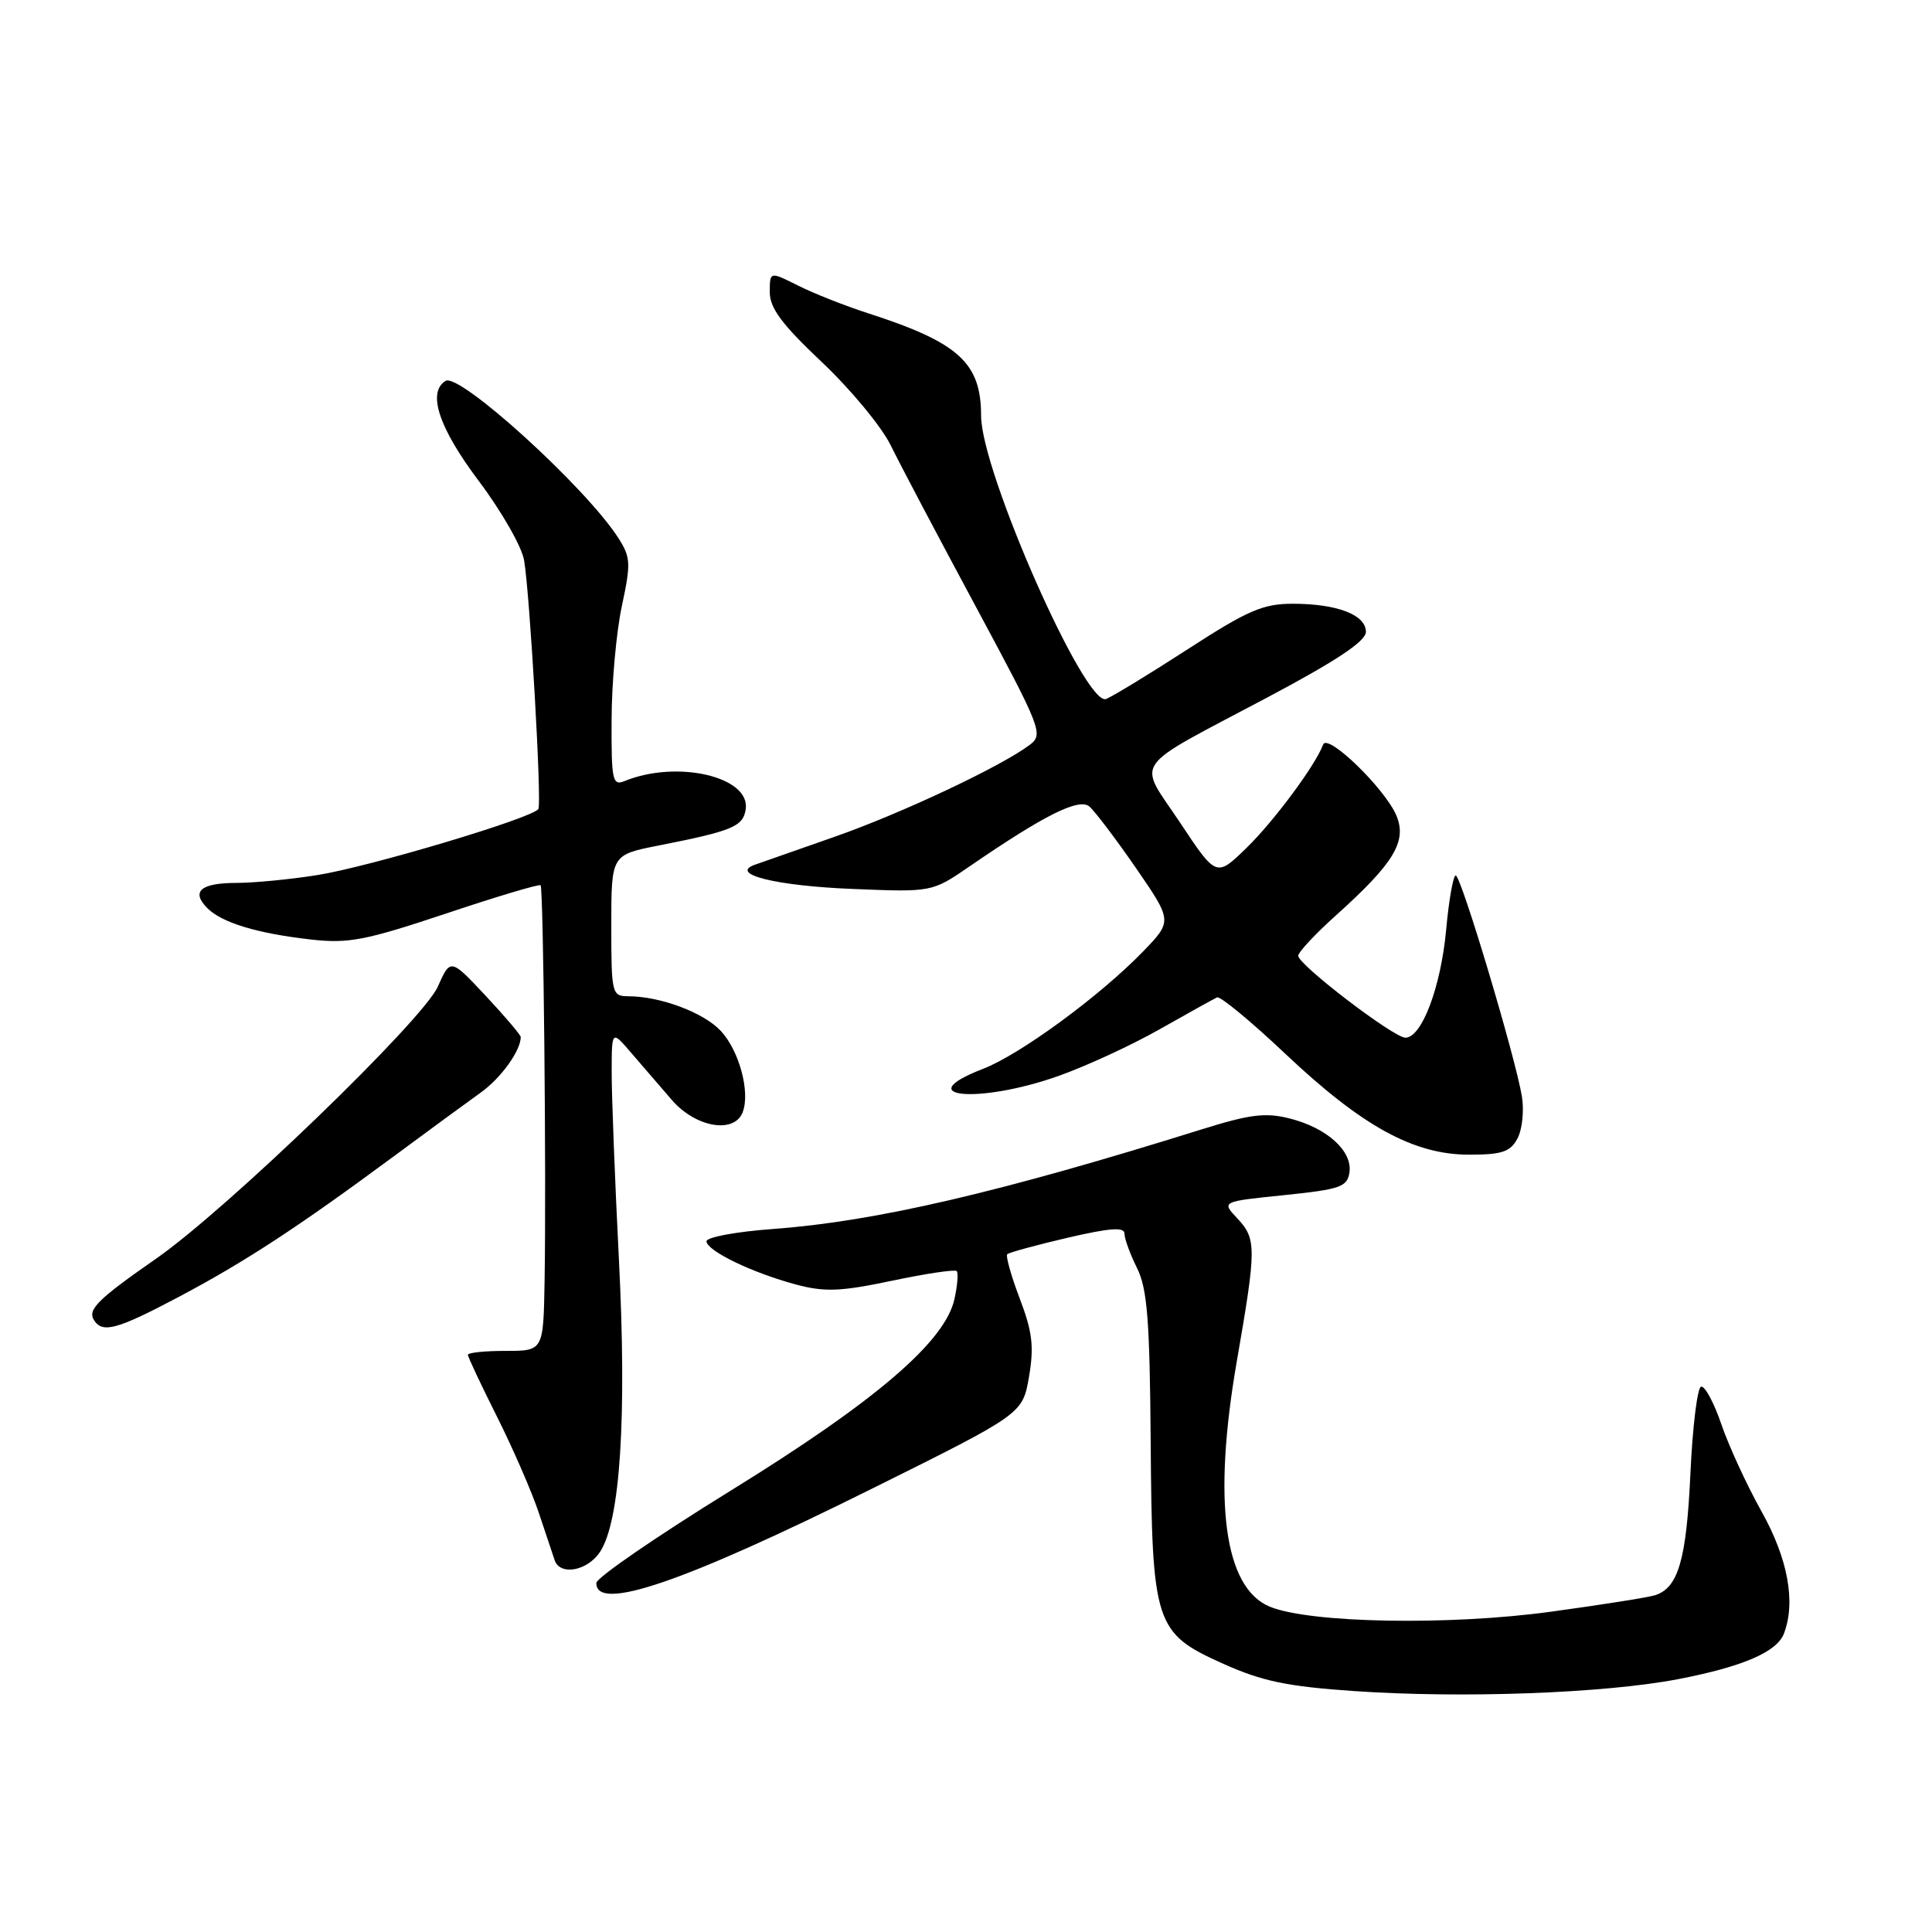 <?xml version="1.0" encoding="UTF-8" standalone="no"?>
<!DOCTYPE svg PUBLIC "-//W3C//DTD SVG 1.1//EN" "http://www.w3.org/Graphics/SVG/1.1/DTD/svg11.dtd" >
<svg xmlns="http://www.w3.org/2000/svg" xmlns:xlink="http://www.w3.org/1999/xlink" version="1.1" viewBox="0 0 256 256">
 <g >
 <path fill="currentColor"
d=" M 222.29 222.51 C 230.88 220.86 235.44 218.91 236.38 216.46 C 237.97 212.30 236.92 206.55 233.42 200.29 C 231.45 196.77 229.05 191.55 228.08 188.70 C 227.10 185.84 225.90 183.61 225.40 183.74 C 224.91 183.87 224.27 189.05 223.99 195.24 C 223.46 206.72 222.37 210.45 219.25 211.39 C 218.29 211.68 212.10 212.66 205.50 213.56 C 192.04 215.41 173.61 215.08 168.27 212.90 C 162.21 210.42 160.66 198.94 163.89 180.34 C 166.50 165.30 166.50 164.16 163.93 161.42 C 161.85 159.21 161.85 159.21 170.18 158.36 C 177.62 157.59 178.53 157.27 178.81 155.34 C 179.21 152.51 175.84 149.46 170.92 148.21 C 167.69 147.39 165.66 147.64 159.25 149.64 C 132.57 157.99 116.01 161.85 102.50 162.84 C 97.48 163.21 93.55 163.94 93.61 164.50 C 93.76 165.80 99.73 168.67 105.49 170.21 C 109.27 171.22 111.36 171.14 118.17 169.71 C 122.66 168.76 126.52 168.19 126.76 168.42 C 127.00 168.66 126.87 170.33 126.47 172.13 C 125.23 177.78 116.02 185.67 96.77 197.55 C 87.02 203.57 79.03 209.06 79.02 209.75 C 78.96 213.65 90.61 209.66 115.74 197.16 C 135.50 187.34 135.50 187.34 136.35 182.42 C 137.03 178.43 136.80 176.47 135.12 172.06 C 133.98 169.07 133.24 166.43 133.47 166.19 C 133.71 165.96 137.30 164.98 141.45 164.01 C 147.09 162.70 149.00 162.56 149.00 163.47 C 149.00 164.14 149.75 166.19 150.66 168.02 C 152.02 170.75 152.35 174.90 152.47 190.93 C 152.65 215.32 153.00 216.38 162.11 220.47 C 167.26 222.78 170.58 223.47 179.49 224.08 C 193.84 225.06 212.55 224.37 222.29 222.51 Z  M 79.51 205.63 C 82.19 201.54 83.07 187.89 82.01 166.90 C 81.47 156.23 81.04 145.03 81.05 142.00 C 81.06 136.50 81.06 136.50 83.63 139.50 C 85.05 141.15 87.47 143.96 89.02 145.75 C 92.17 149.40 97.30 150.28 98.41 147.37 C 99.43 144.71 97.96 139.25 95.52 136.61 C 93.25 134.17 87.52 132.02 83.25 132.01 C 81.08 132.00 81.00 131.68 81.00 122.64 C 81.00 113.27 81.00 113.27 87.25 112.04 C 97.08 110.10 98.47 109.52 98.81 107.23 C 99.45 102.91 89.70 100.65 82.75 103.50 C 81.16 104.15 81.00 103.41 81.04 95.36 C 81.05 90.49 81.67 83.71 82.40 80.30 C 83.61 74.66 83.57 73.83 81.94 71.30 C 77.64 64.58 60.87 49.34 59.04 50.47 C 56.58 51.99 58.15 56.71 63.46 63.76 C 66.46 67.75 69.16 72.47 69.45 74.26 C 70.22 78.87 71.80 106.36 71.34 107.19 C 70.69 108.36 48.88 114.88 42.00 115.96 C 38.42 116.53 33.61 116.99 31.31 116.99 C 26.57 117.00 25.28 118.13 27.48 120.34 C 29.42 122.27 34.06 123.68 41.19 124.49 C 46.18 125.05 48.40 124.62 59.10 121.05 C 65.81 118.80 71.45 117.12 71.63 117.30 C 72.01 117.68 72.40 155.86 72.16 169.75 C 72.00 179.00 72.00 179.00 67.00 179.00 C 64.25 179.00 62.00 179.23 62.00 179.52 C 62.00 179.81 63.75 183.52 65.88 187.77 C 68.01 192.02 70.50 197.75 71.41 200.50 C 72.32 203.25 73.26 206.06 73.50 206.75 C 74.23 208.83 77.85 208.15 79.51 205.63 Z  M 23.66 171.86 C 32.37 167.25 39.36 162.69 52.00 153.35 C 56.67 149.89 61.93 146.04 63.69 144.78 C 66.39 142.85 69.00 139.22 69.00 137.41 C 69.00 137.14 66.91 134.68 64.35 131.94 C 59.69 126.97 59.69 126.97 58.00 130.76 C 56.00 135.21 30.05 160.27 20.67 166.79 C 12.98 172.14 11.59 173.52 12.44 174.90 C 13.56 176.71 15.46 176.20 23.66 171.86 Z  M 201.07 150.86 C 201.70 149.69 201.97 147.18 201.66 145.29 C 200.83 140.17 193.60 116.01 192.89 116.00 C 192.56 116.00 191.98 119.25 191.62 123.23 C 190.91 130.83 188.39 137.50 186.22 137.50 C 184.67 137.50 172.06 127.86 172.02 126.65 C 172.01 126.19 174.25 123.78 176.99 121.32 C 184.70 114.39 186.45 111.51 185.04 108.09 C 183.56 104.53 175.90 97.09 175.32 98.66 C 174.31 101.39 168.82 108.80 165.15 112.37 C 161.17 116.24 161.17 116.24 156.37 109.01 C 150.70 100.49 149.52 102.19 167.98 92.39 C 177.12 87.54 180.97 84.97 180.99 83.73 C 181.00 81.47 177.18 80.00 171.28 80.00 C 167.36 80.00 165.32 80.88 157.42 86.00 C 152.32 89.30 147.43 92.28 146.56 92.62 C 143.79 93.68 130.00 62.44 130.00 55.10 C 130.00 48.07 127.04 45.38 115.00 41.50 C 111.97 40.52 107.81 38.88 105.75 37.84 C 102.00 35.96 102.00 35.96 102.00 38.71 C 102.00 40.83 103.61 42.99 108.90 47.98 C 112.70 51.57 116.80 56.52 118.02 59.00 C 119.23 61.48 124.31 71.10 129.30 80.38 C 138.03 96.63 138.29 97.31 136.43 98.71 C 132.62 101.58 119.33 107.83 110.50 110.91 C 105.55 112.64 100.83 114.29 100.00 114.59 C 96.57 115.83 102.87 117.39 112.99 117.79 C 123.50 118.22 123.50 118.22 128.50 114.78 C 138.35 108.02 142.95 105.71 144.34 106.86 C 145.05 107.46 147.82 111.11 150.50 114.99 C 155.36 122.05 155.36 122.05 151.43 126.11 C 145.73 131.99 135.16 139.74 130.25 141.63 C 120.41 145.43 129.64 146.32 140.20 142.59 C 143.88 141.29 149.96 138.49 153.70 136.36 C 157.44 134.24 160.85 132.35 161.27 132.16 C 161.69 131.97 165.78 135.35 170.34 139.66 C 180.50 149.25 187.33 153.00 194.67 153.00 C 199.02 153.00 200.13 152.63 201.07 150.86 Z "/>
</g>
</svg>